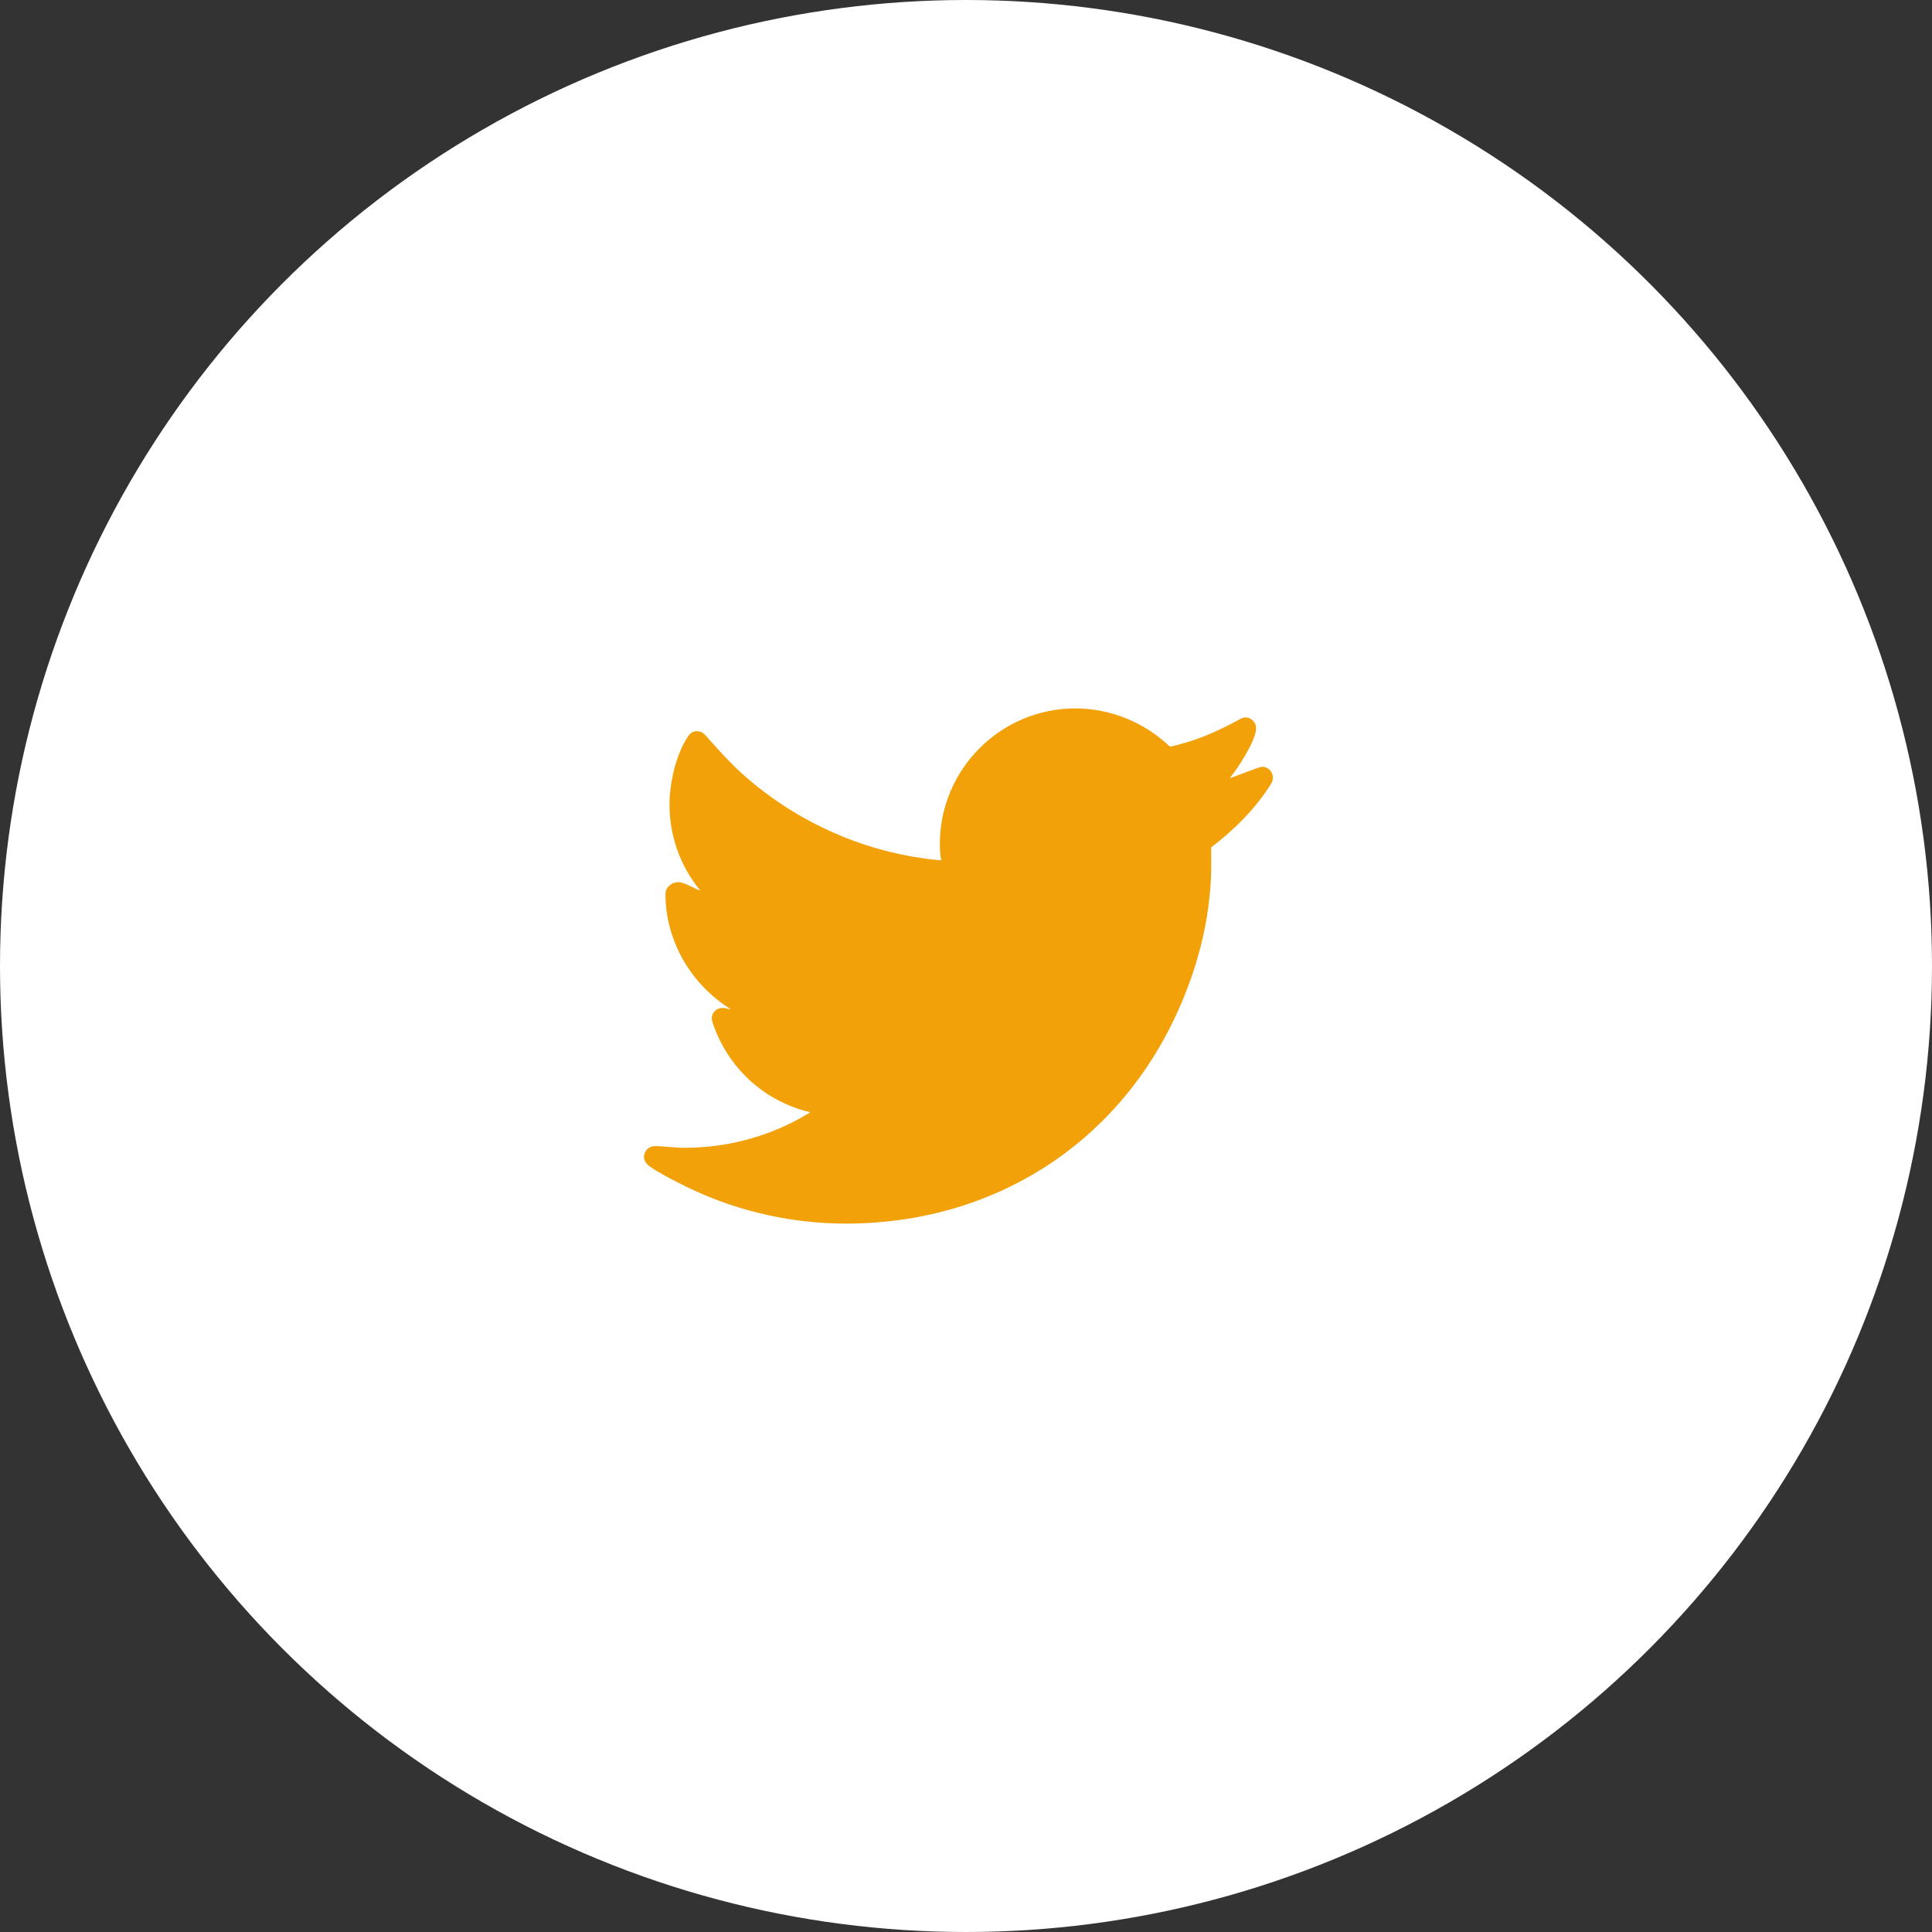 <?xml version="1.0" encoding="UTF-8"?>
<svg width="60px" height="60px" viewBox="0 0 60 60" version="1.1" xmlns="http://www.w3.org/2000/svg" xmlns:xlink="http://www.w3.org/1999/xlink">
    <rect x="0" y="0" width="60" height="60" fill="#333333" stroke="none"/>
    <!-- Generator: Sketch 48.2 (47327) - http://www.bohemiancoding.com/sketch -->
    <title>Twitter</title>
    <desc>Created with Sketch.</desc>
    <defs></defs>
    <g id="Footer-Designed" stroke="none" stroke-width="1" fill="none" fill-rule="evenodd" transform="translate(-1170, -46)">
        <g id="Footer" transform="translate(0, 1)">
            <g id="Social/twitter" transform="translate(1170, 45)">
                <circle id="Oval-27" fill="#FFFFFF" cx="30" cy="30" r="30"></circle>
                <path d="M39.531,24.146 C39.531,23.969 39.385,23.813 39.198,23.813 C39.094,23.813 38.375,24.115 38.188,24.167 C38.438,23.875 39.01,22.99 39.01,22.615 C39.01,22.438 38.865,22.281 38.677,22.281 C38.625,22.281 38.563,22.302 38.51,22.333 C37.802,22.719 37.125,23.021 36.333,23.188 C35.552,22.438 34.49,22 33.396,22 C31.083,22 29.188,23.885 29.188,26.208 C29.188,26.375 29.198,26.552 29.229,26.719 C26.938,26.521 24.76,25.563 23.052,24.031 C22.635,23.656 22.281,23.25 21.906,22.833 C21.823,22.74 21.75,22.708 21.625,22.708 C21.51,22.708 21.417,22.792 21.365,22.875 C20.99,23.427 20.792,24.323 20.792,24.99 C20.792,25.958 21.125,26.906 21.75,27.656 C21.552,27.594 21.25,27.396 21.073,27.396 C20.854,27.396 20.667,27.552 20.667,27.771 C20.667,29.229 21.469,30.583 22.698,31.344 C22.604,31.333 22.521,31.302 22.427,31.302 C22.25,31.302 22.104,31.458 22.104,31.625 C22.104,31.667 22.115,31.698 22.125,31.74 C22.583,33.146 23.729,34.208 25.167,34.542 C23.99,35.271 22.635,35.646 21.26,35.646 C20.948,35.646 20.635,35.594 20.333,35.594 C20.146,35.594 20,35.75 20,35.927 C20,36.042 20.063,36.135 20.156,36.208 C20.427,36.406 20.76,36.573 21.063,36.729 C22.667,37.563 24.458,38 26.271,38 C30.813,38 34.698,35.563 36.573,31.417 C37.25,29.927 37.646,28.292 37.615,26.656 L37.615,26.313 C38.323,25.781 39.01,25.094 39.479,24.333 C39.51,24.281 39.531,24.219 39.531,24.146 L39.531,24.146 Z" id="twiiter-ico" fill="#F2A109"></path>
            </g>
        </g>
    </g>
</svg>